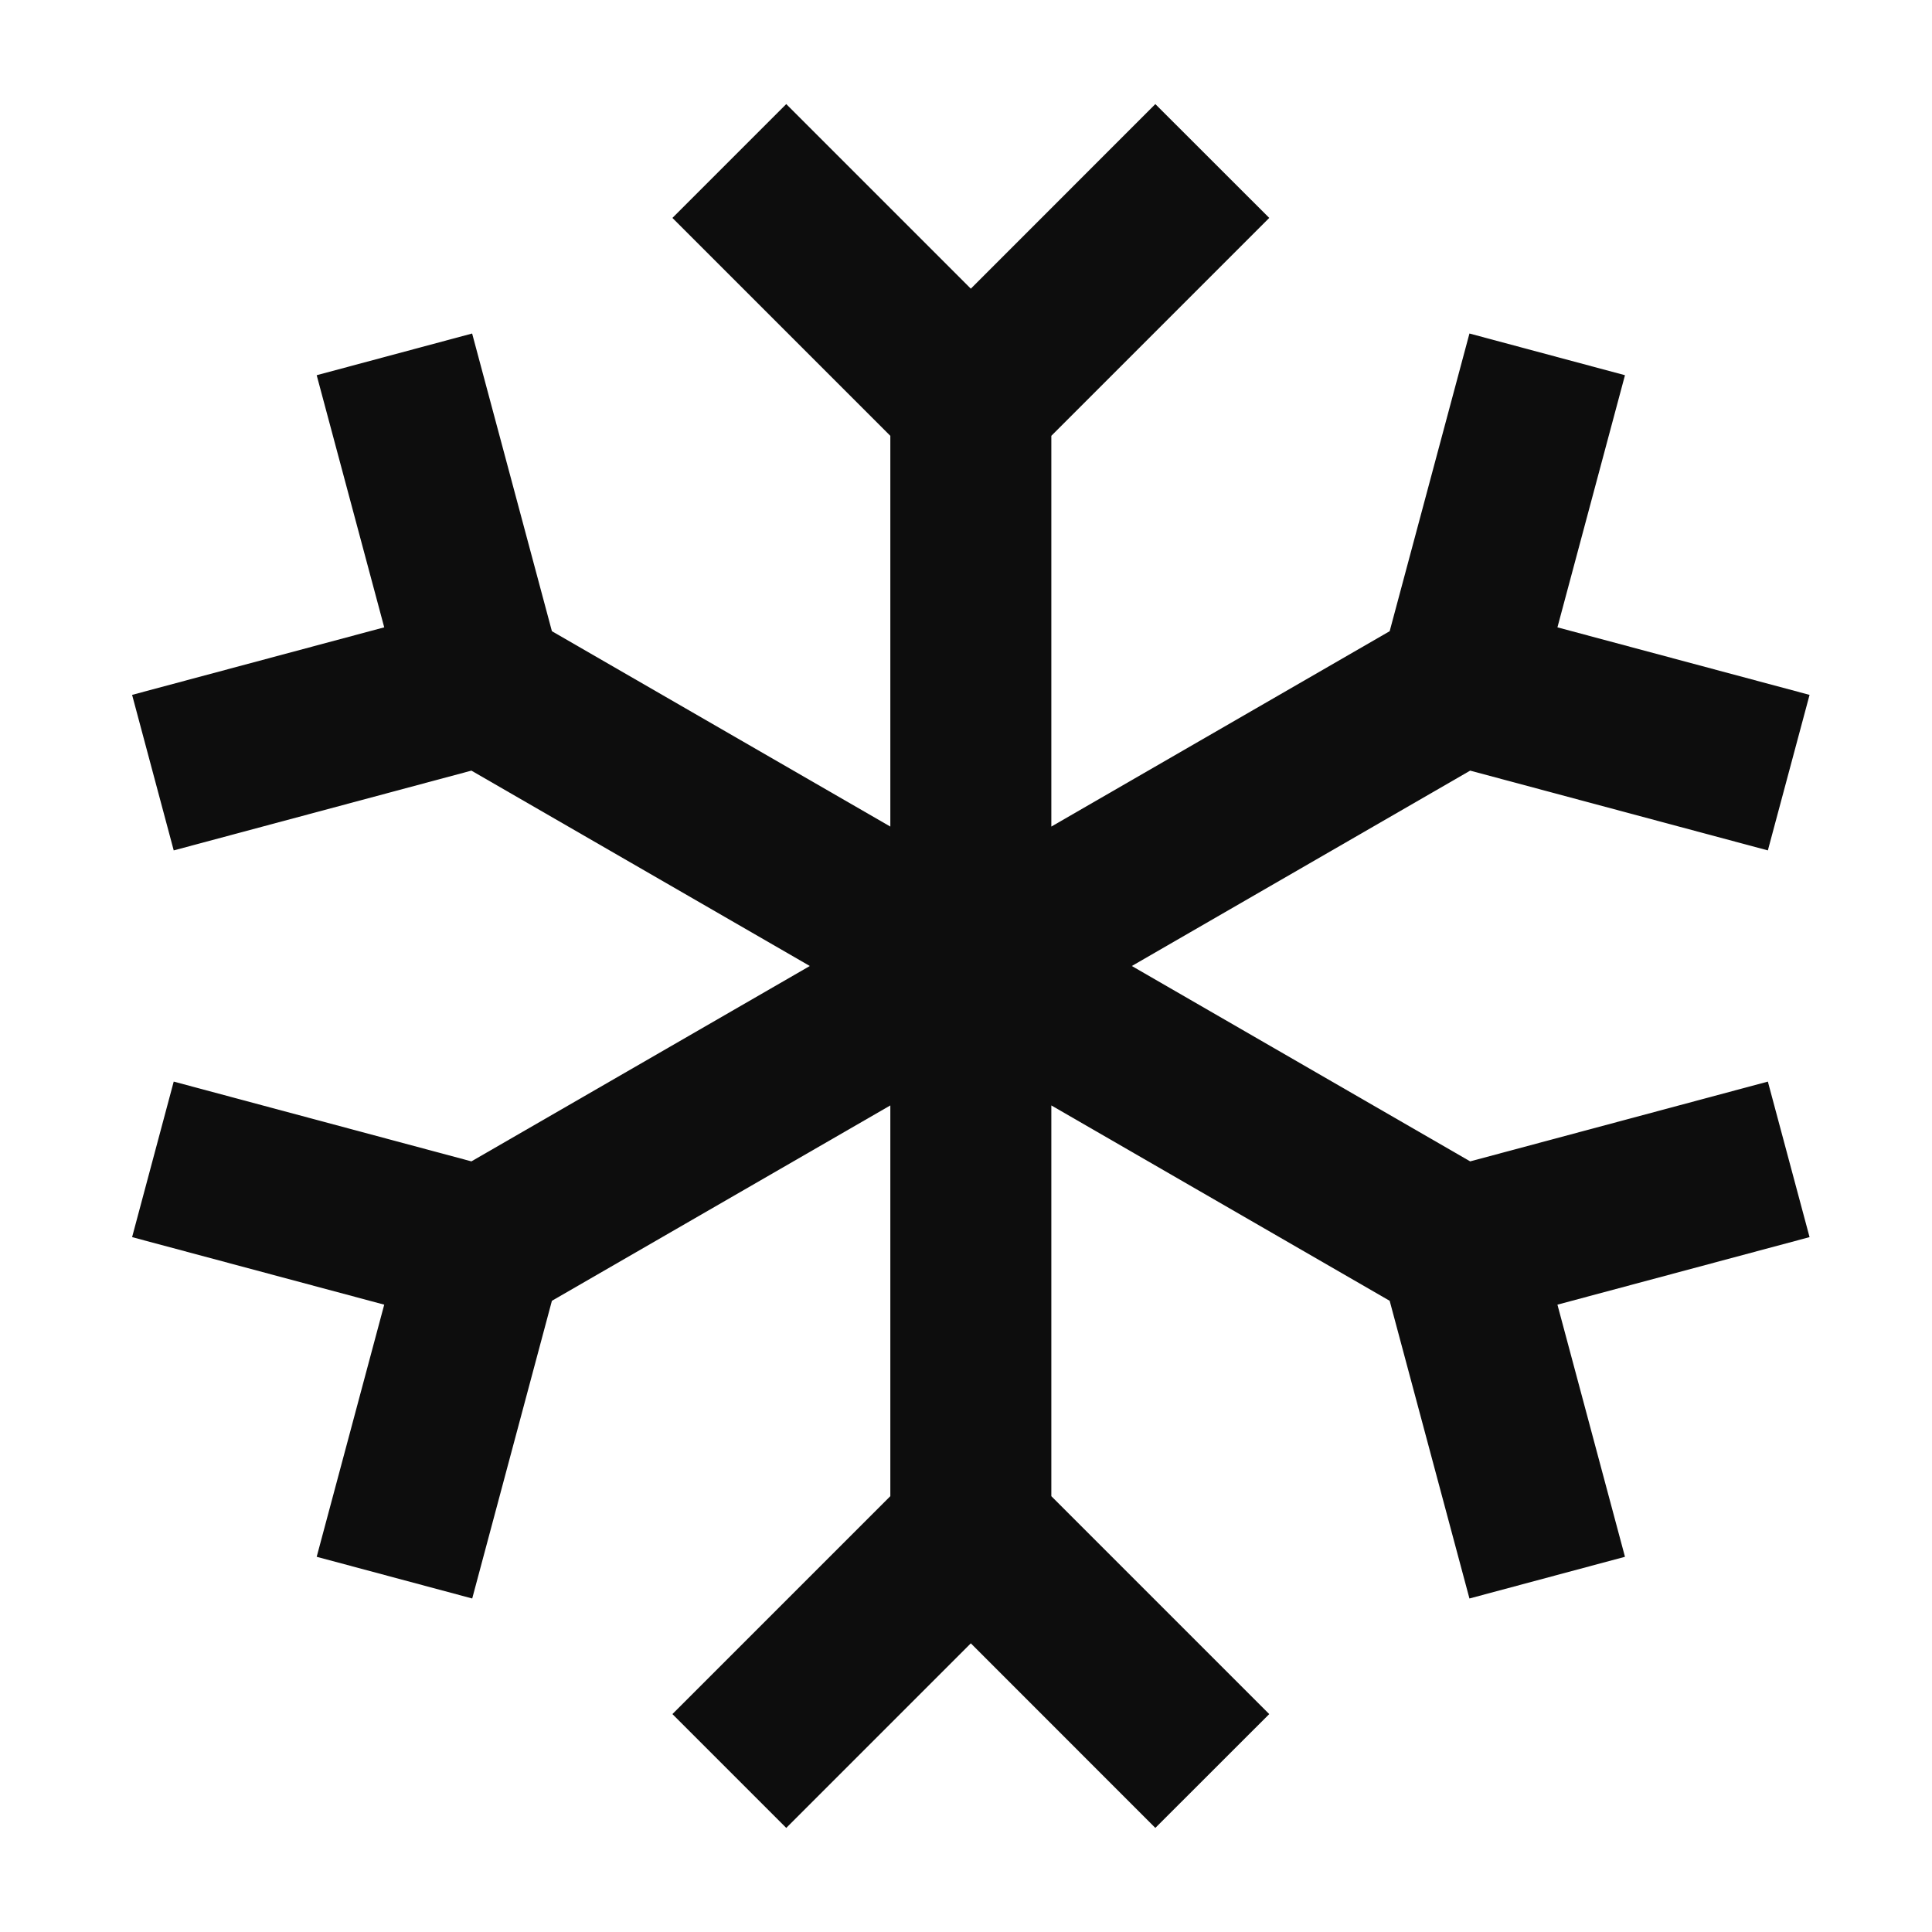 <svg width="24" height="24" viewBox="0 0 24 24" fill="none" xmlns="http://www.w3.org/2000/svg">
<path d="M12.06 3.586L9.767 1.293L8.353 2.707L11.06 5.414V10.268L6.856 7.841L5.865 4.143L3.934 4.661L4.773 7.793L1.641 8.632L2.158 10.564L5.856 9.573L10.06 12L5.856 14.427L2.158 13.436L1.641 15.368L4.773 16.207L3.934 19.339L5.866 19.857L6.856 16.159L11.06 13.732V18.586L8.353 21.293L9.767 22.707L12.06 20.414L14.352 22.707L15.767 21.293L13.06 18.586V13.732L17.263 16.159L18.254 19.857L20.186 19.339L19.347 16.207L22.479 15.368L21.961 13.436L18.263 14.427L14.06 12L18.263 9.573L21.961 10.564L22.479 8.632L19.347 7.793L20.186 4.661L18.254 4.143L17.263 7.841L13.06 10.268V5.414L15.767 2.707L14.352 1.293L12.06 3.586Z" fill="#0D0D0D"/>
</svg>

